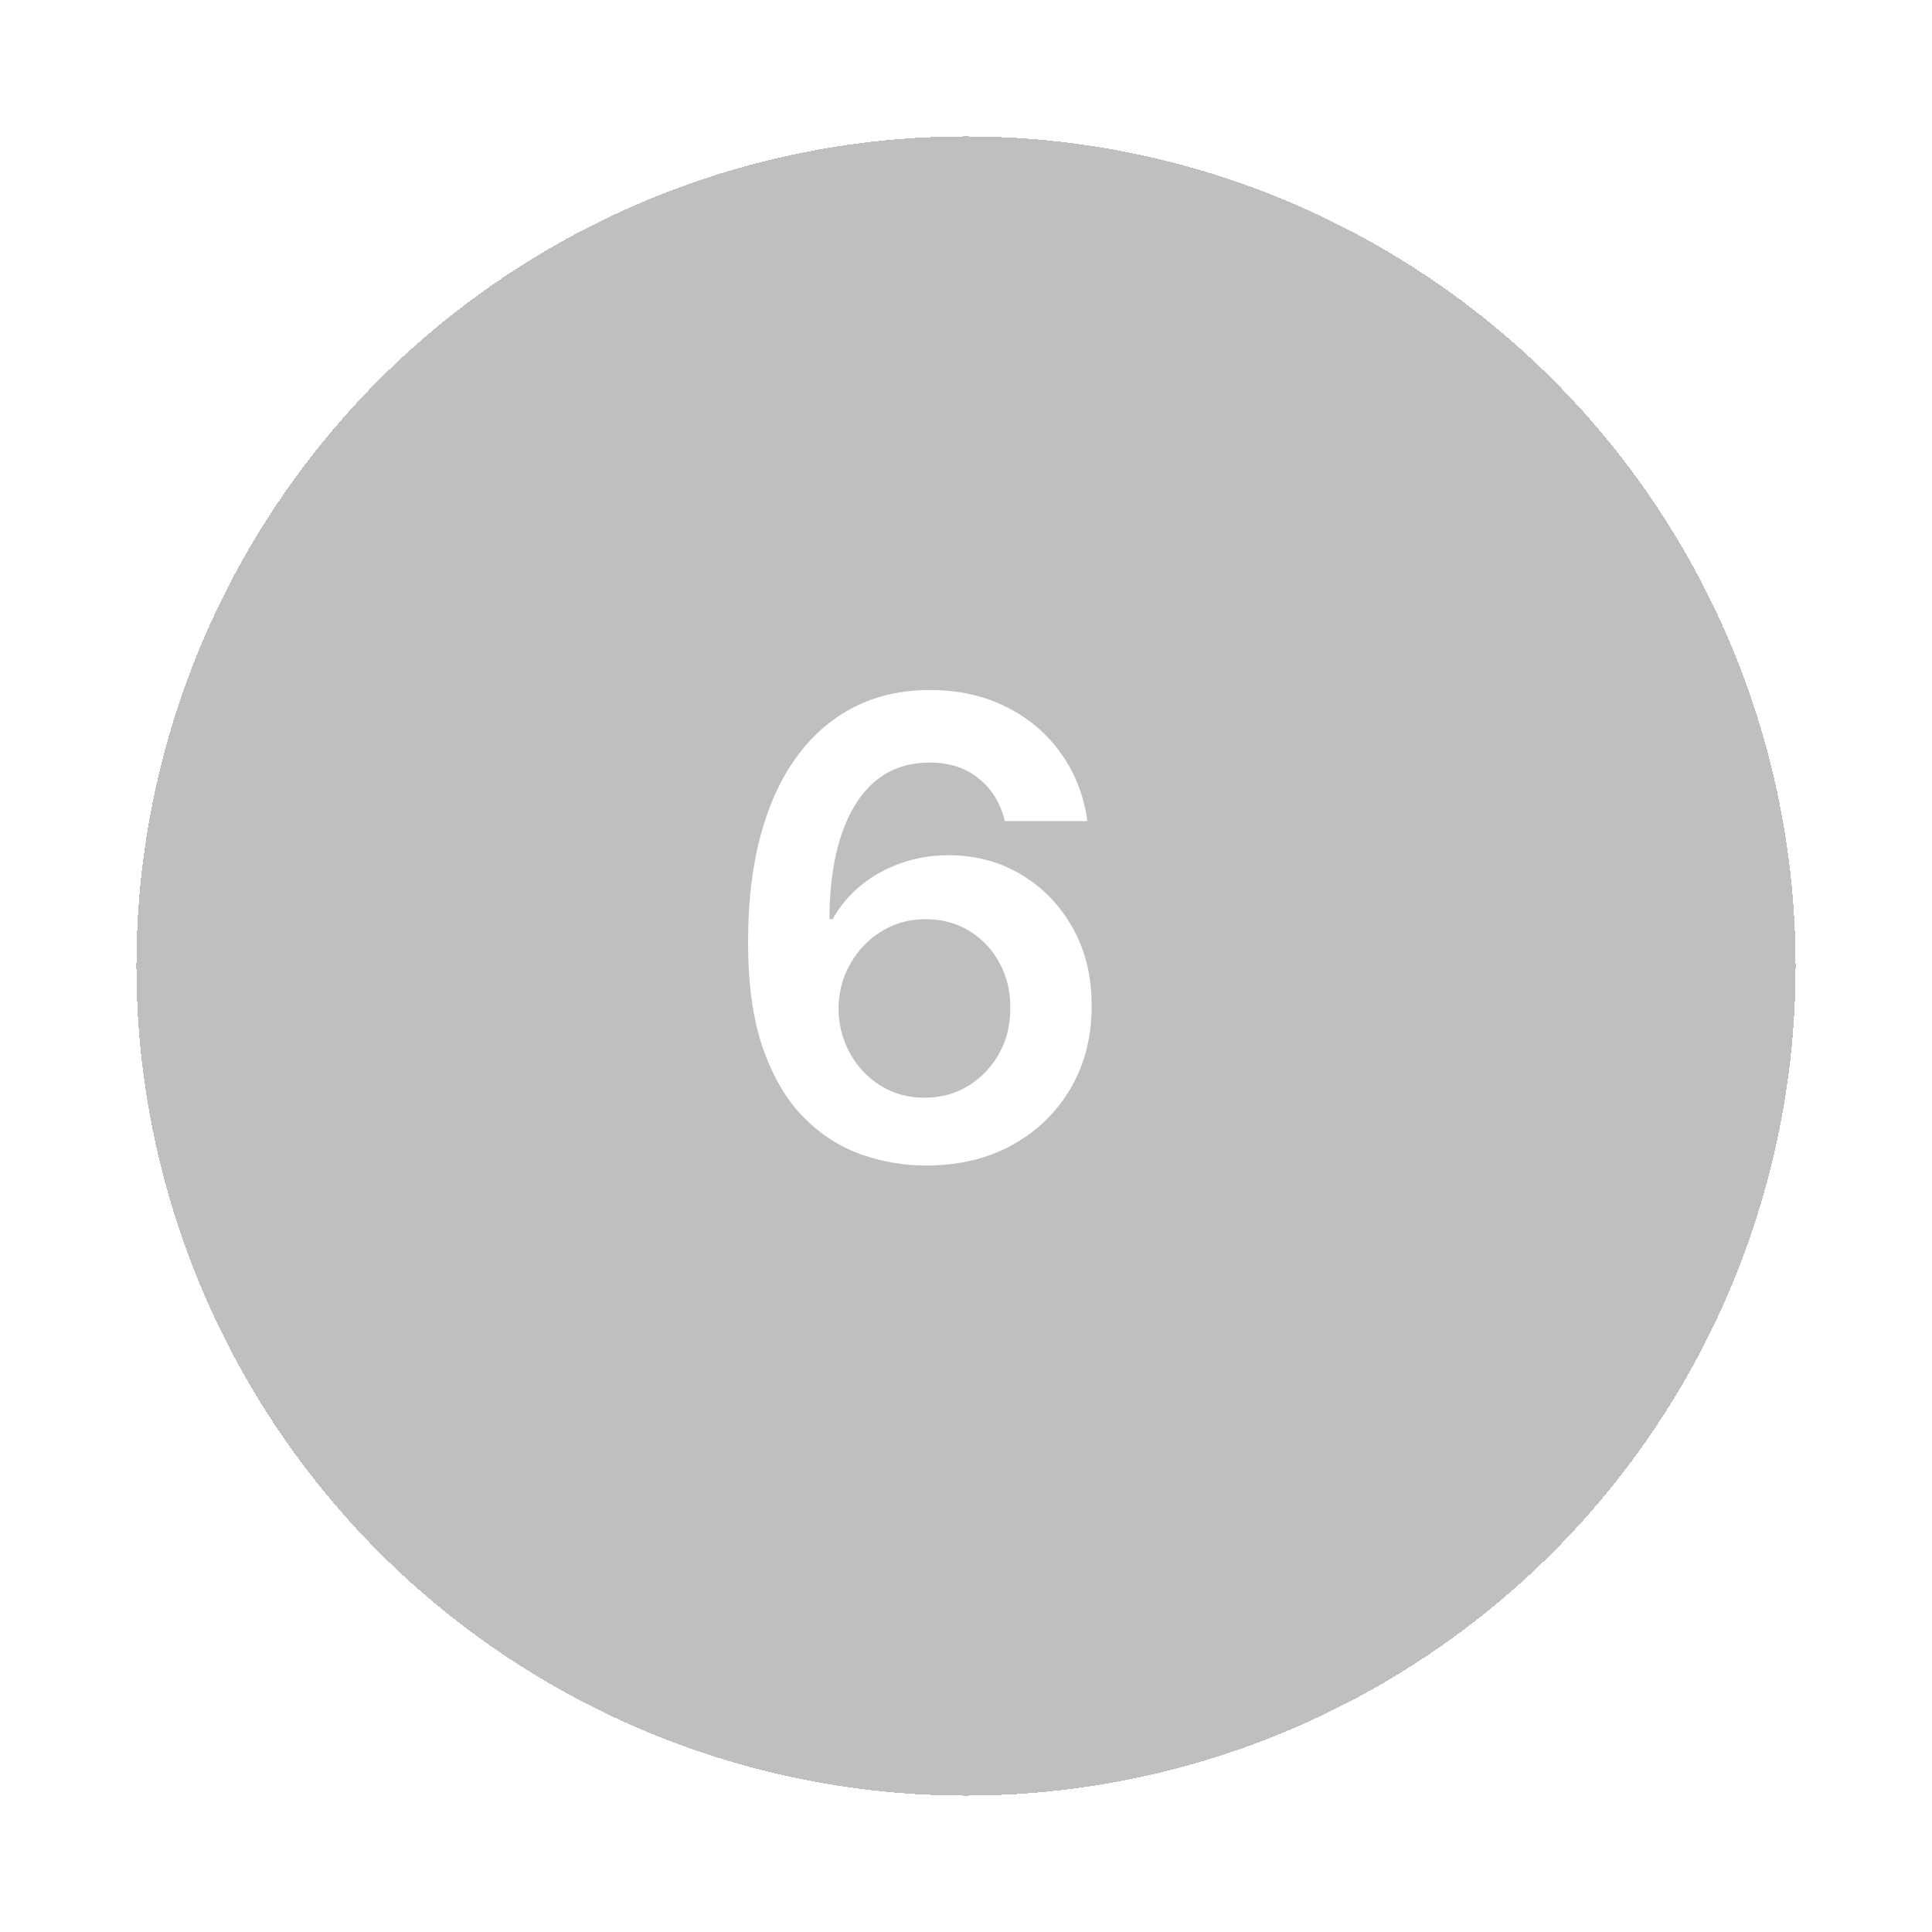 <svg width="85" height="85" viewBox="0 0 85 85" fill="none" xmlns="http://www.w3.org/2000/svg">
<g filter="url(#filter0_d_2_126)">
<circle cx="40.5" cy="40.5" r="36.5" fill="black" fill-opacity="0.25" shape-rendering="crispEdges"/>
</g>
<path d="M40.689 51.278C39.715 51.272 38.763 51.103 37.835 50.771C36.907 50.433 36.072 49.886 35.33 49.131C34.587 48.368 33.997 47.358 33.56 46.098C33.122 44.832 32.907 43.264 32.913 41.395C32.913 39.651 33.099 38.097 33.47 36.731C33.841 35.366 34.375 34.213 35.071 33.271C35.767 32.323 36.606 31.601 37.587 31.104C38.574 30.607 39.678 30.358 40.898 30.358C42.177 30.358 43.311 30.61 44.298 31.114C45.293 31.617 46.095 32.307 46.705 33.182C47.314 34.05 47.692 35.031 47.838 36.125H44.209C44.023 35.343 43.642 34.72 43.065 34.256C42.495 33.785 41.773 33.55 40.898 33.55C39.486 33.55 38.399 34.163 37.636 35.389C36.881 36.615 36.499 38.299 36.493 40.44H36.632C36.957 39.857 37.378 39.356 37.895 38.939C38.412 38.521 38.995 38.2 39.645 37.974C40.301 37.742 40.994 37.626 41.723 37.626C42.916 37.626 43.987 37.911 44.935 38.481C45.889 39.052 46.645 39.837 47.202 40.838C47.758 41.832 48.034 42.972 48.027 44.258C48.034 45.597 47.729 46.801 47.112 47.868C46.496 48.928 45.637 49.764 44.537 50.374C43.437 50.983 42.154 51.285 40.689 51.278ZM40.669 48.295C41.392 48.295 42.038 48.12 42.608 47.769C43.178 47.417 43.629 46.943 43.96 46.347C44.292 45.75 44.454 45.081 44.447 44.338C44.454 43.609 44.295 42.949 43.97 42.359C43.652 41.769 43.211 41.302 42.648 40.957C42.084 40.613 41.441 40.44 40.719 40.44C40.182 40.44 39.681 40.543 39.217 40.749C38.753 40.954 38.349 41.239 38.004 41.604C37.66 41.962 37.388 42.379 37.189 42.856C36.997 43.327 36.897 43.831 36.891 44.368C36.897 45.077 37.063 45.73 37.388 46.327C37.713 46.923 38.16 47.401 38.73 47.758C39.3 48.117 39.947 48.295 40.669 48.295Z" fill="white"/>
<defs>
<filter id="filter0_d_2_126" x="0" y="0" width="85" height="85" filterUnits="userSpaceOnUse" color-interpolation-filters="sRGB">
<feFlood flood-opacity="0" result="BackgroundImageFix"/>
<feColorMatrix in="SourceAlpha" type="matrix" values="0 0 0 0 0 0 0 0 0 0 0 0 0 0 0 0 0 0 127 0" result="hardAlpha"/>
<feOffset dx="2" dy="2"/>
<feGaussianBlur stdDeviation="3"/>
<feComposite in2="hardAlpha" operator="out"/>
<feColorMatrix type="matrix" values="0 0 0 0 1 0 0 0 0 1 0 0 0 0 1 0 0 0 0.4 0"/>
<feBlend mode="normal" in2="BackgroundImageFix" result="effect1_dropShadow_2_126"/>
<feBlend mode="normal" in="SourceGraphic" in2="effect1_dropShadow_2_126" result="shape"/>
</filter>
</defs>
</svg>
